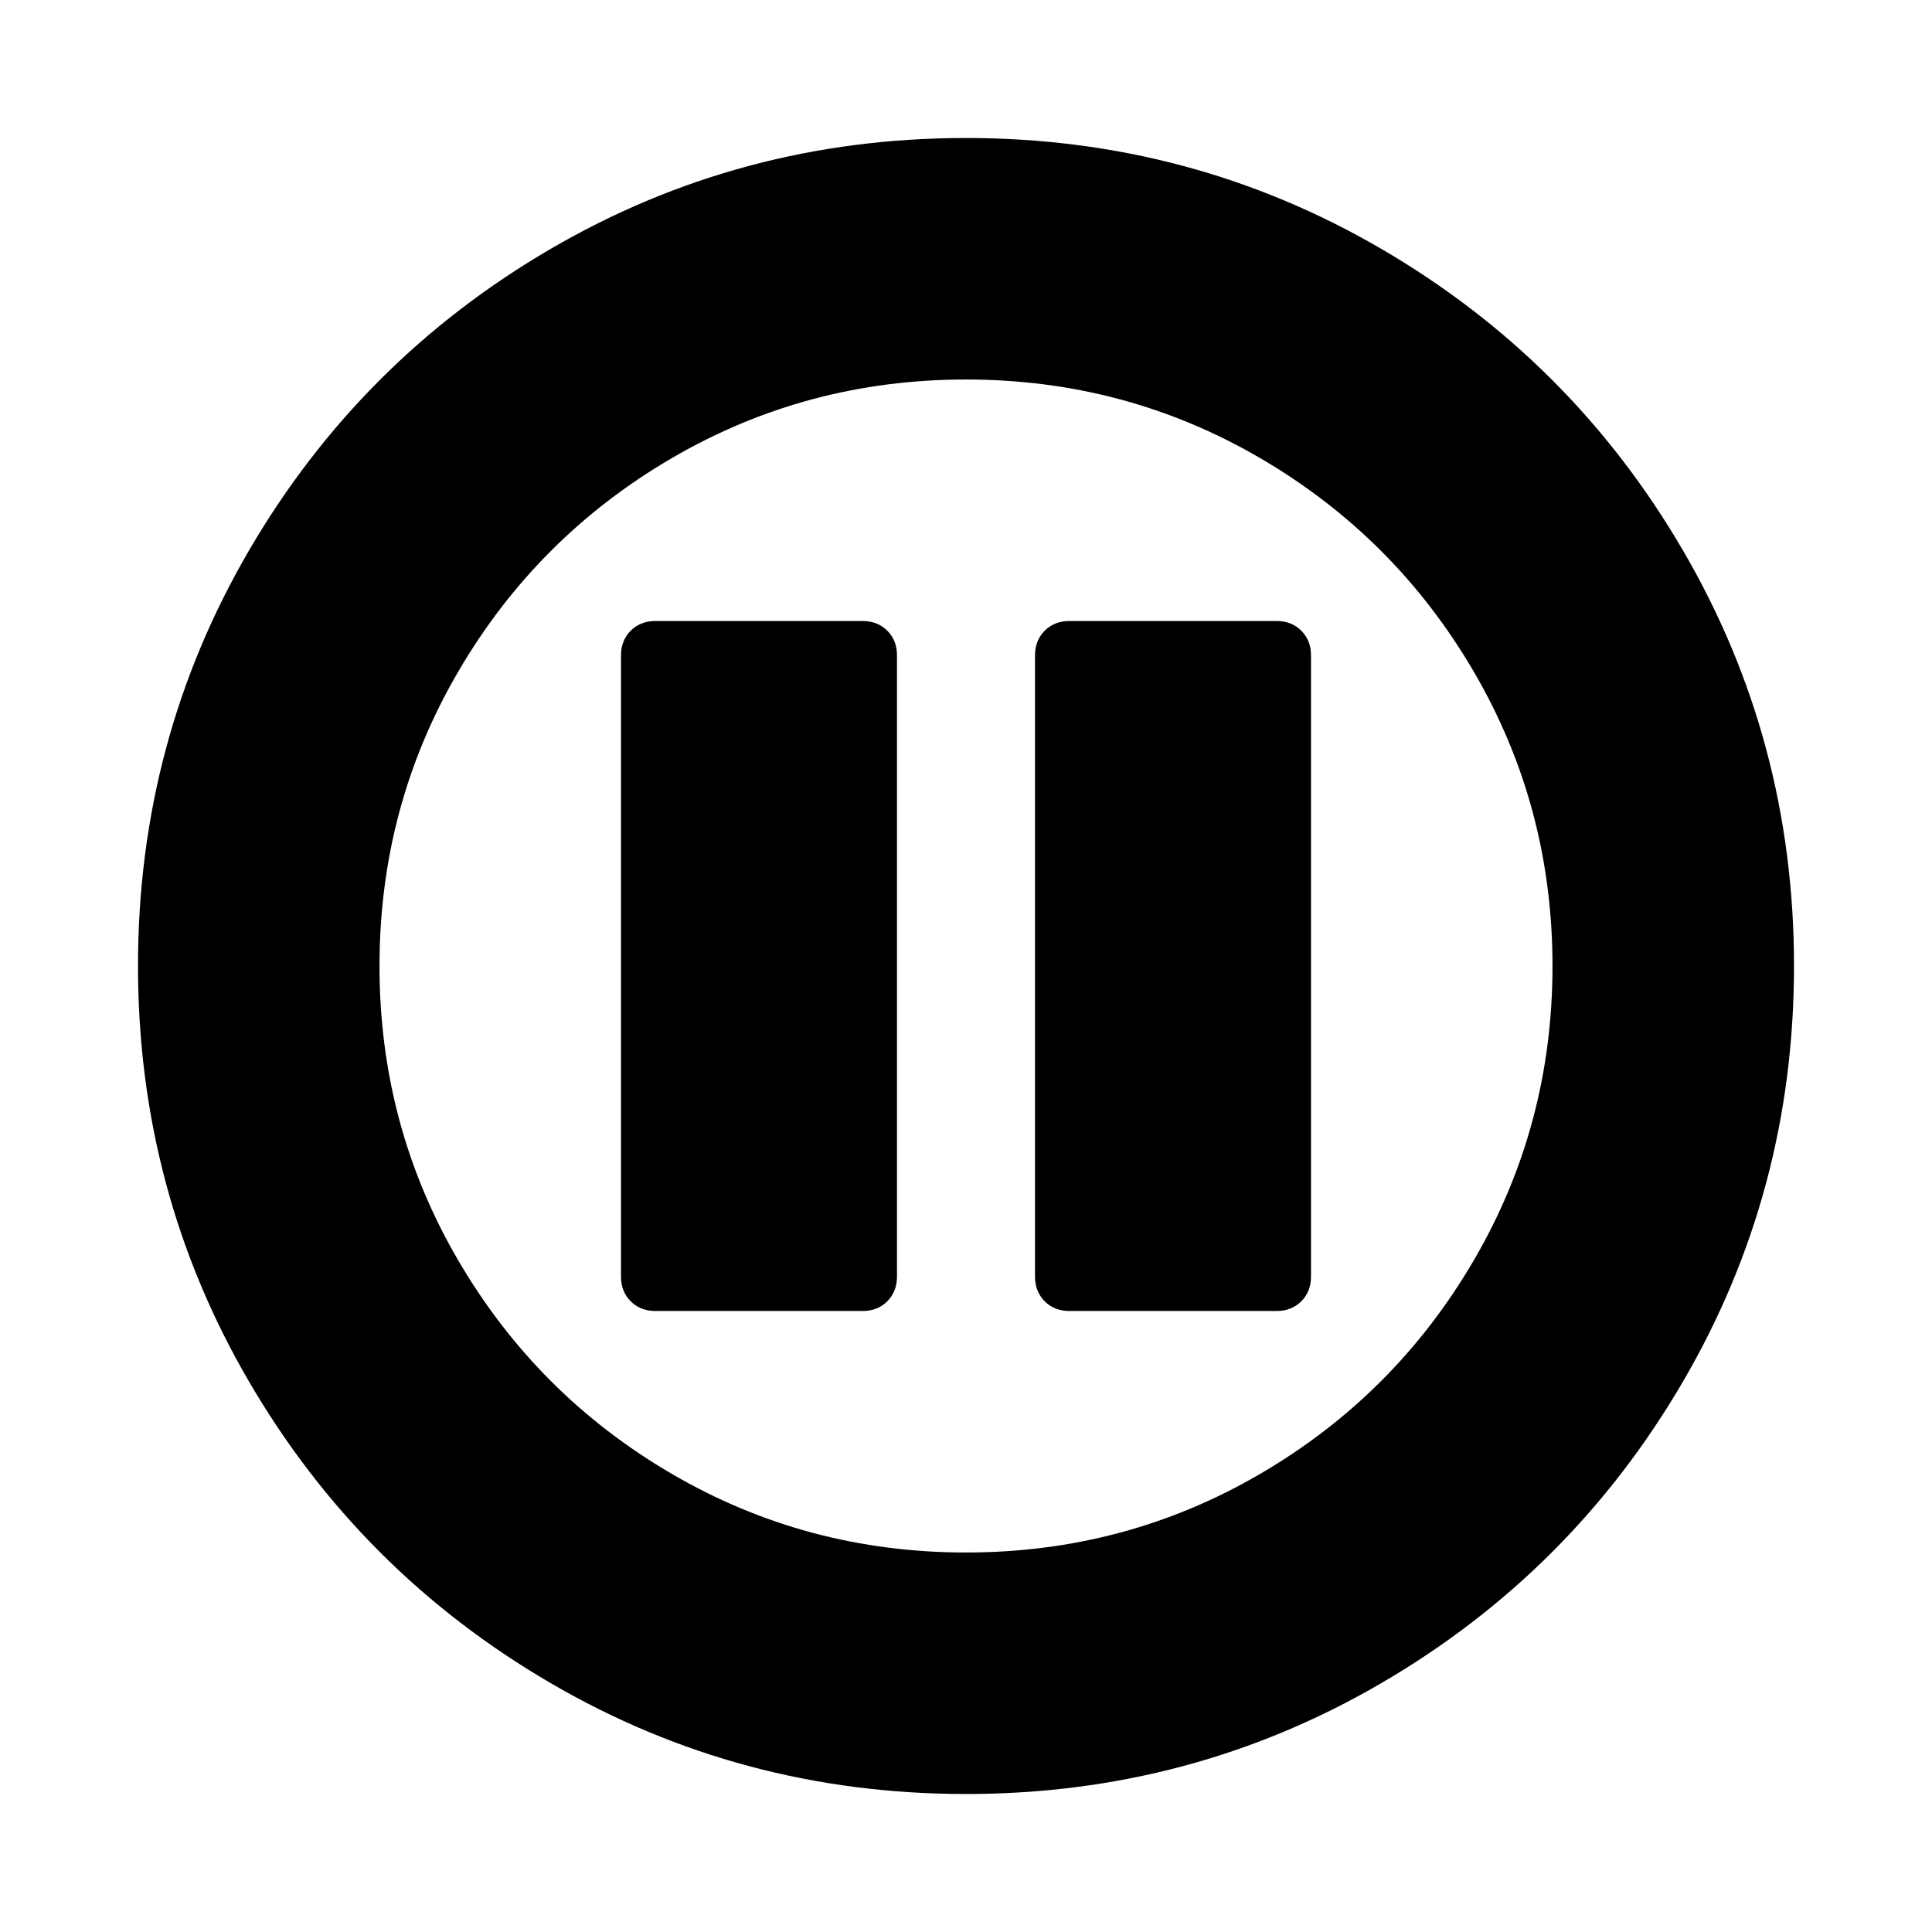 <svg viewBox="0 0 1792 1792" xmlns="http://www.w3.org/2000/svg"><path d="M896 128q209 0 385.5 103T1561 510.5 1664 896t-103 385.5-279.5 279.5T896 1664t-385.5-103T231 1281.5 128 896t103-385.5T510.5 231 896 128zm0 1312q148 0 273-73t198-198 73-273-73-273-198-198-273-73-273 73-198 198-73 273 73 273 198 198 273 73zm96-224q-14 0-23-9t-9-23V608q0-14 9-23t23-9h192q14 0 23 9t9 23v576q0 14-9 23t-23 9H992zm-384 0q-14 0-23-9t-9-23V608q0-14 9-23t23-9h192q14 0 23 9t9 23v576q0 14-9 23t-23 9H608z" fill="currentColor"/></svg>
